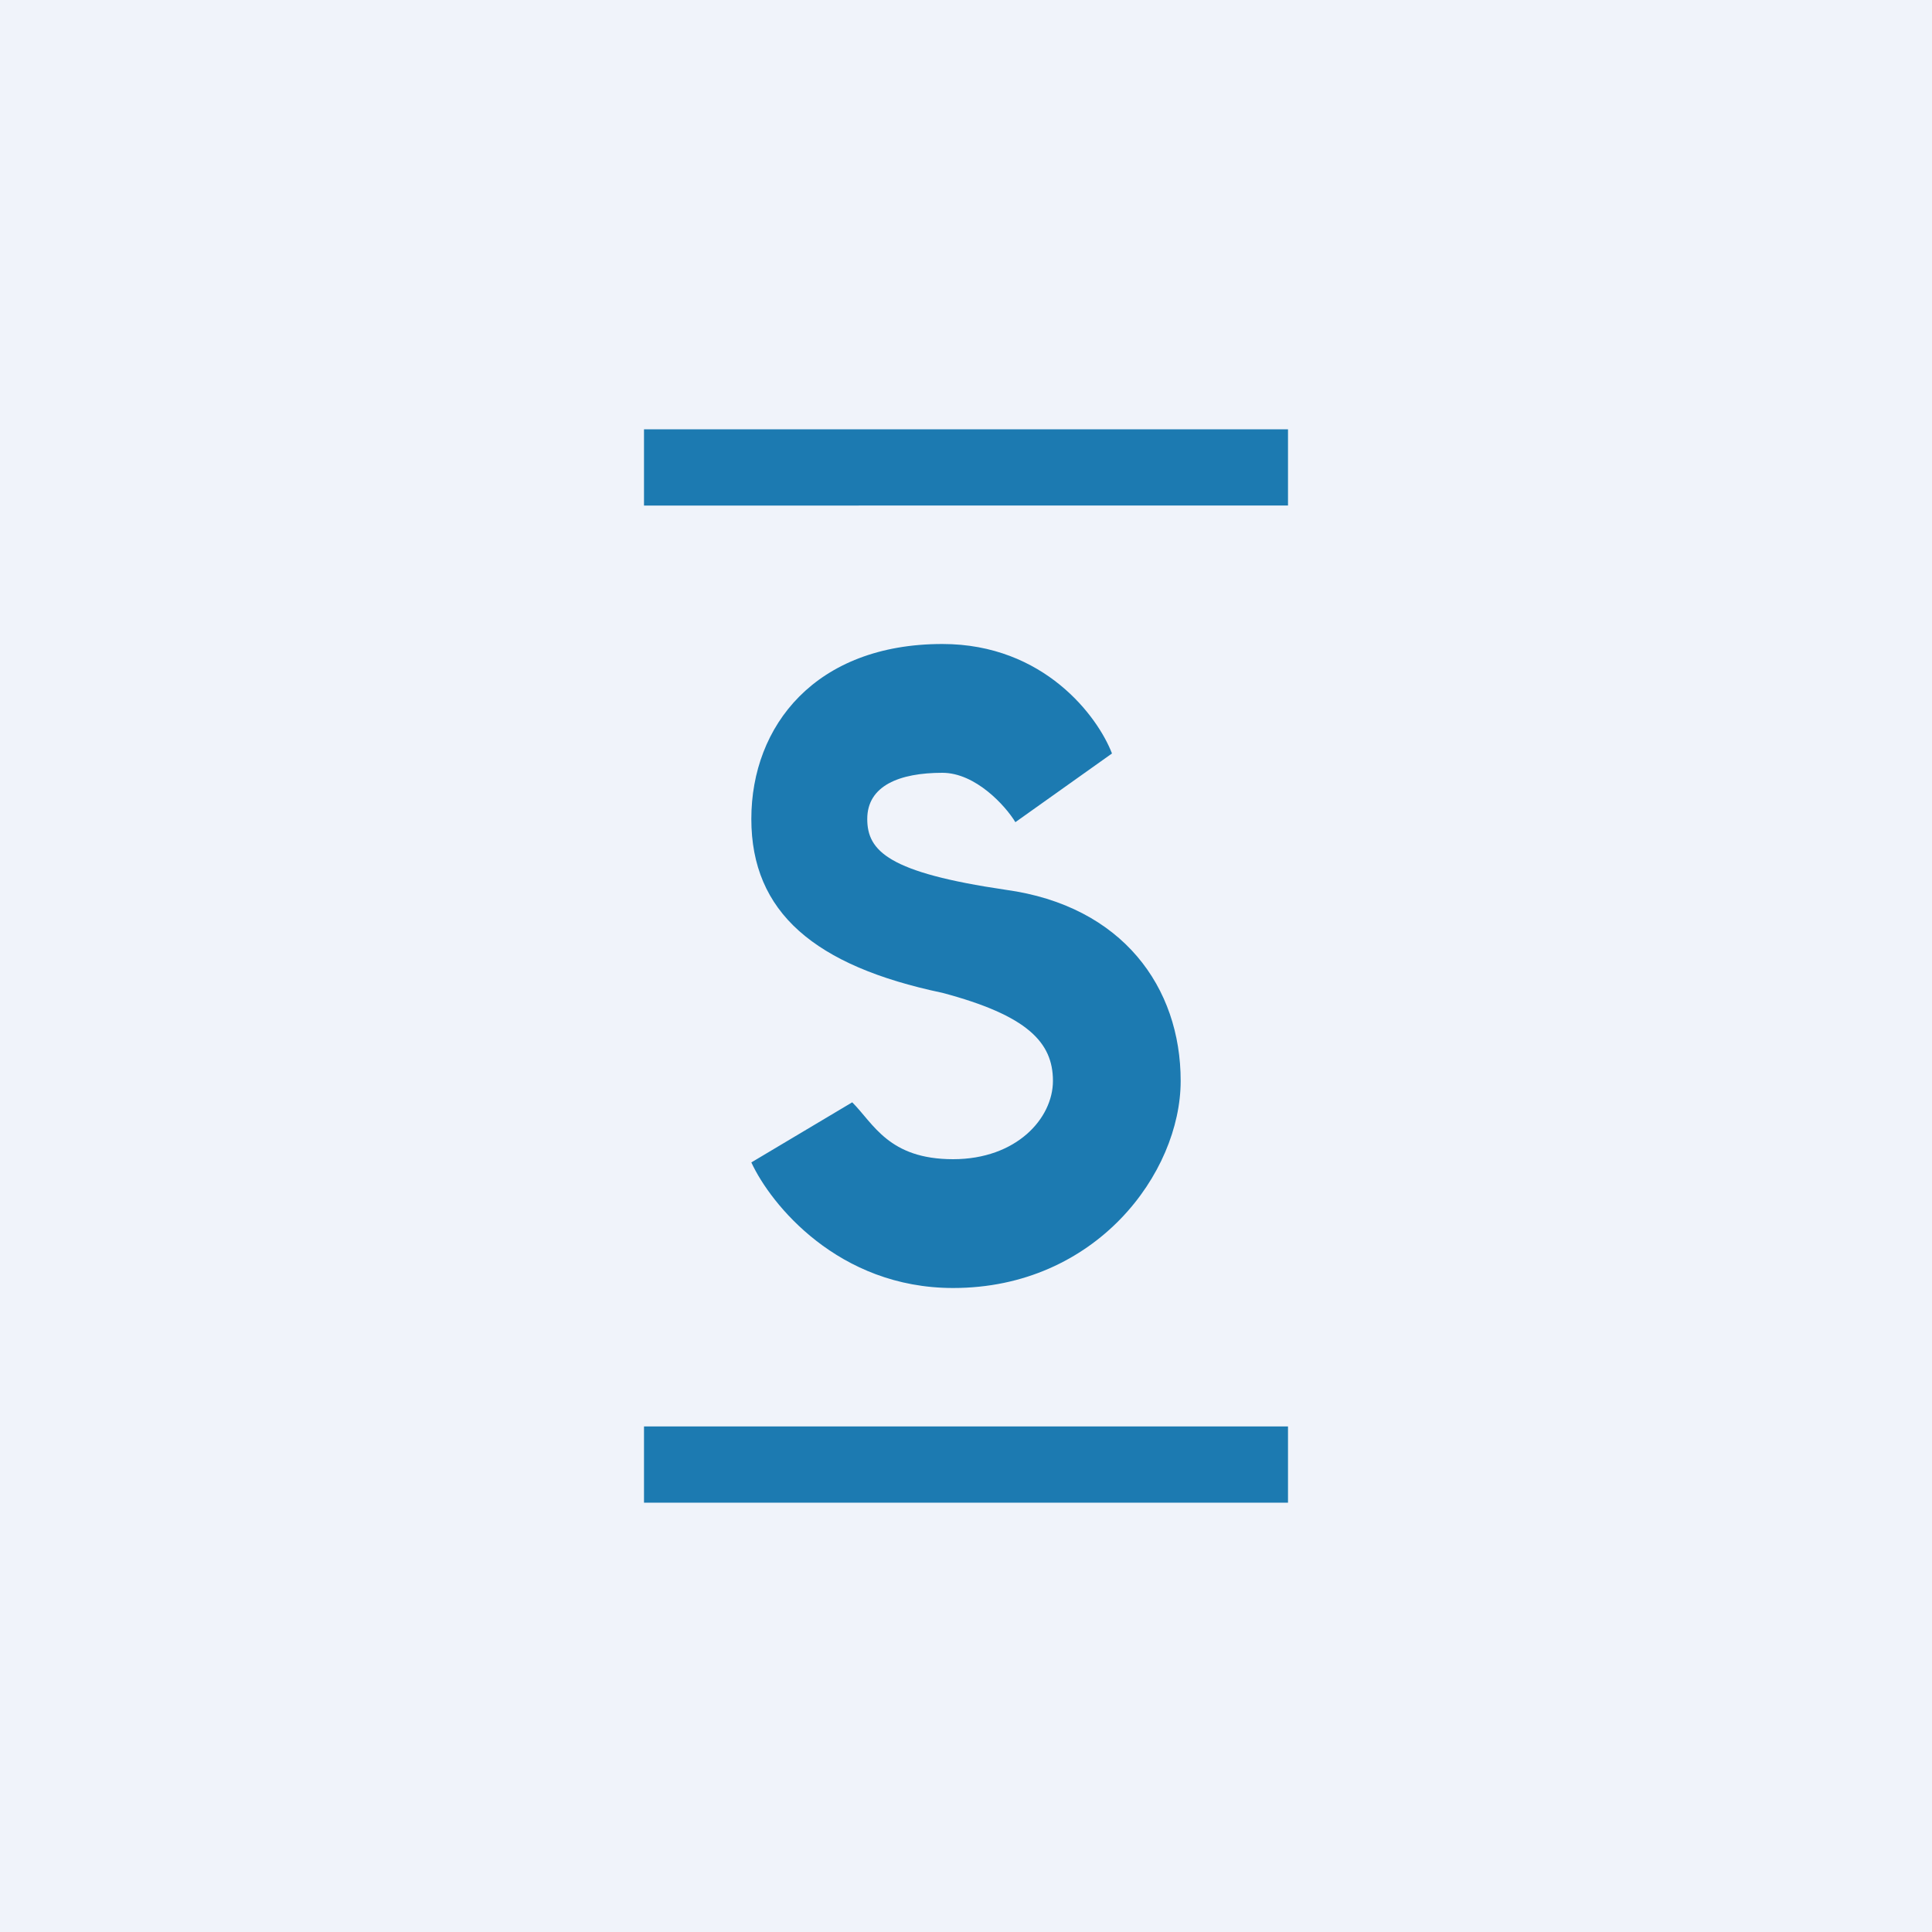 <!-- by TradingView --><svg width="18" height="18" viewBox="0 0 18 18" xmlns="http://www.w3.org/2000/svg"><path fill="#F0F3FA" d="M0 0h18v18H0z"/><path fill="#1C7AB1" d="M6 4h6v.71H6zM6 13.29h6V14H6zM10.36 7.02l-.9.64c-.09-.15-.37-.46-.68-.46-.4 0-.7.12-.7.43 0 .3.2.5 1.29.66 1.09.15 1.63.91 1.63 1.78 0 .86-.79 1.93-2.12 1.93-1.07 0-1.7-.78-1.88-1.17l.94-.56c.2.2.34.53.94.53.59 0 .93-.38.93-.73 0-.36-.24-.61-1.03-.82C7.59 9 7 8.5 7 7.63 7 6.76 7.6 6 8.78 6c.95 0 1.45.68 1.58 1.02Z"/></svg>